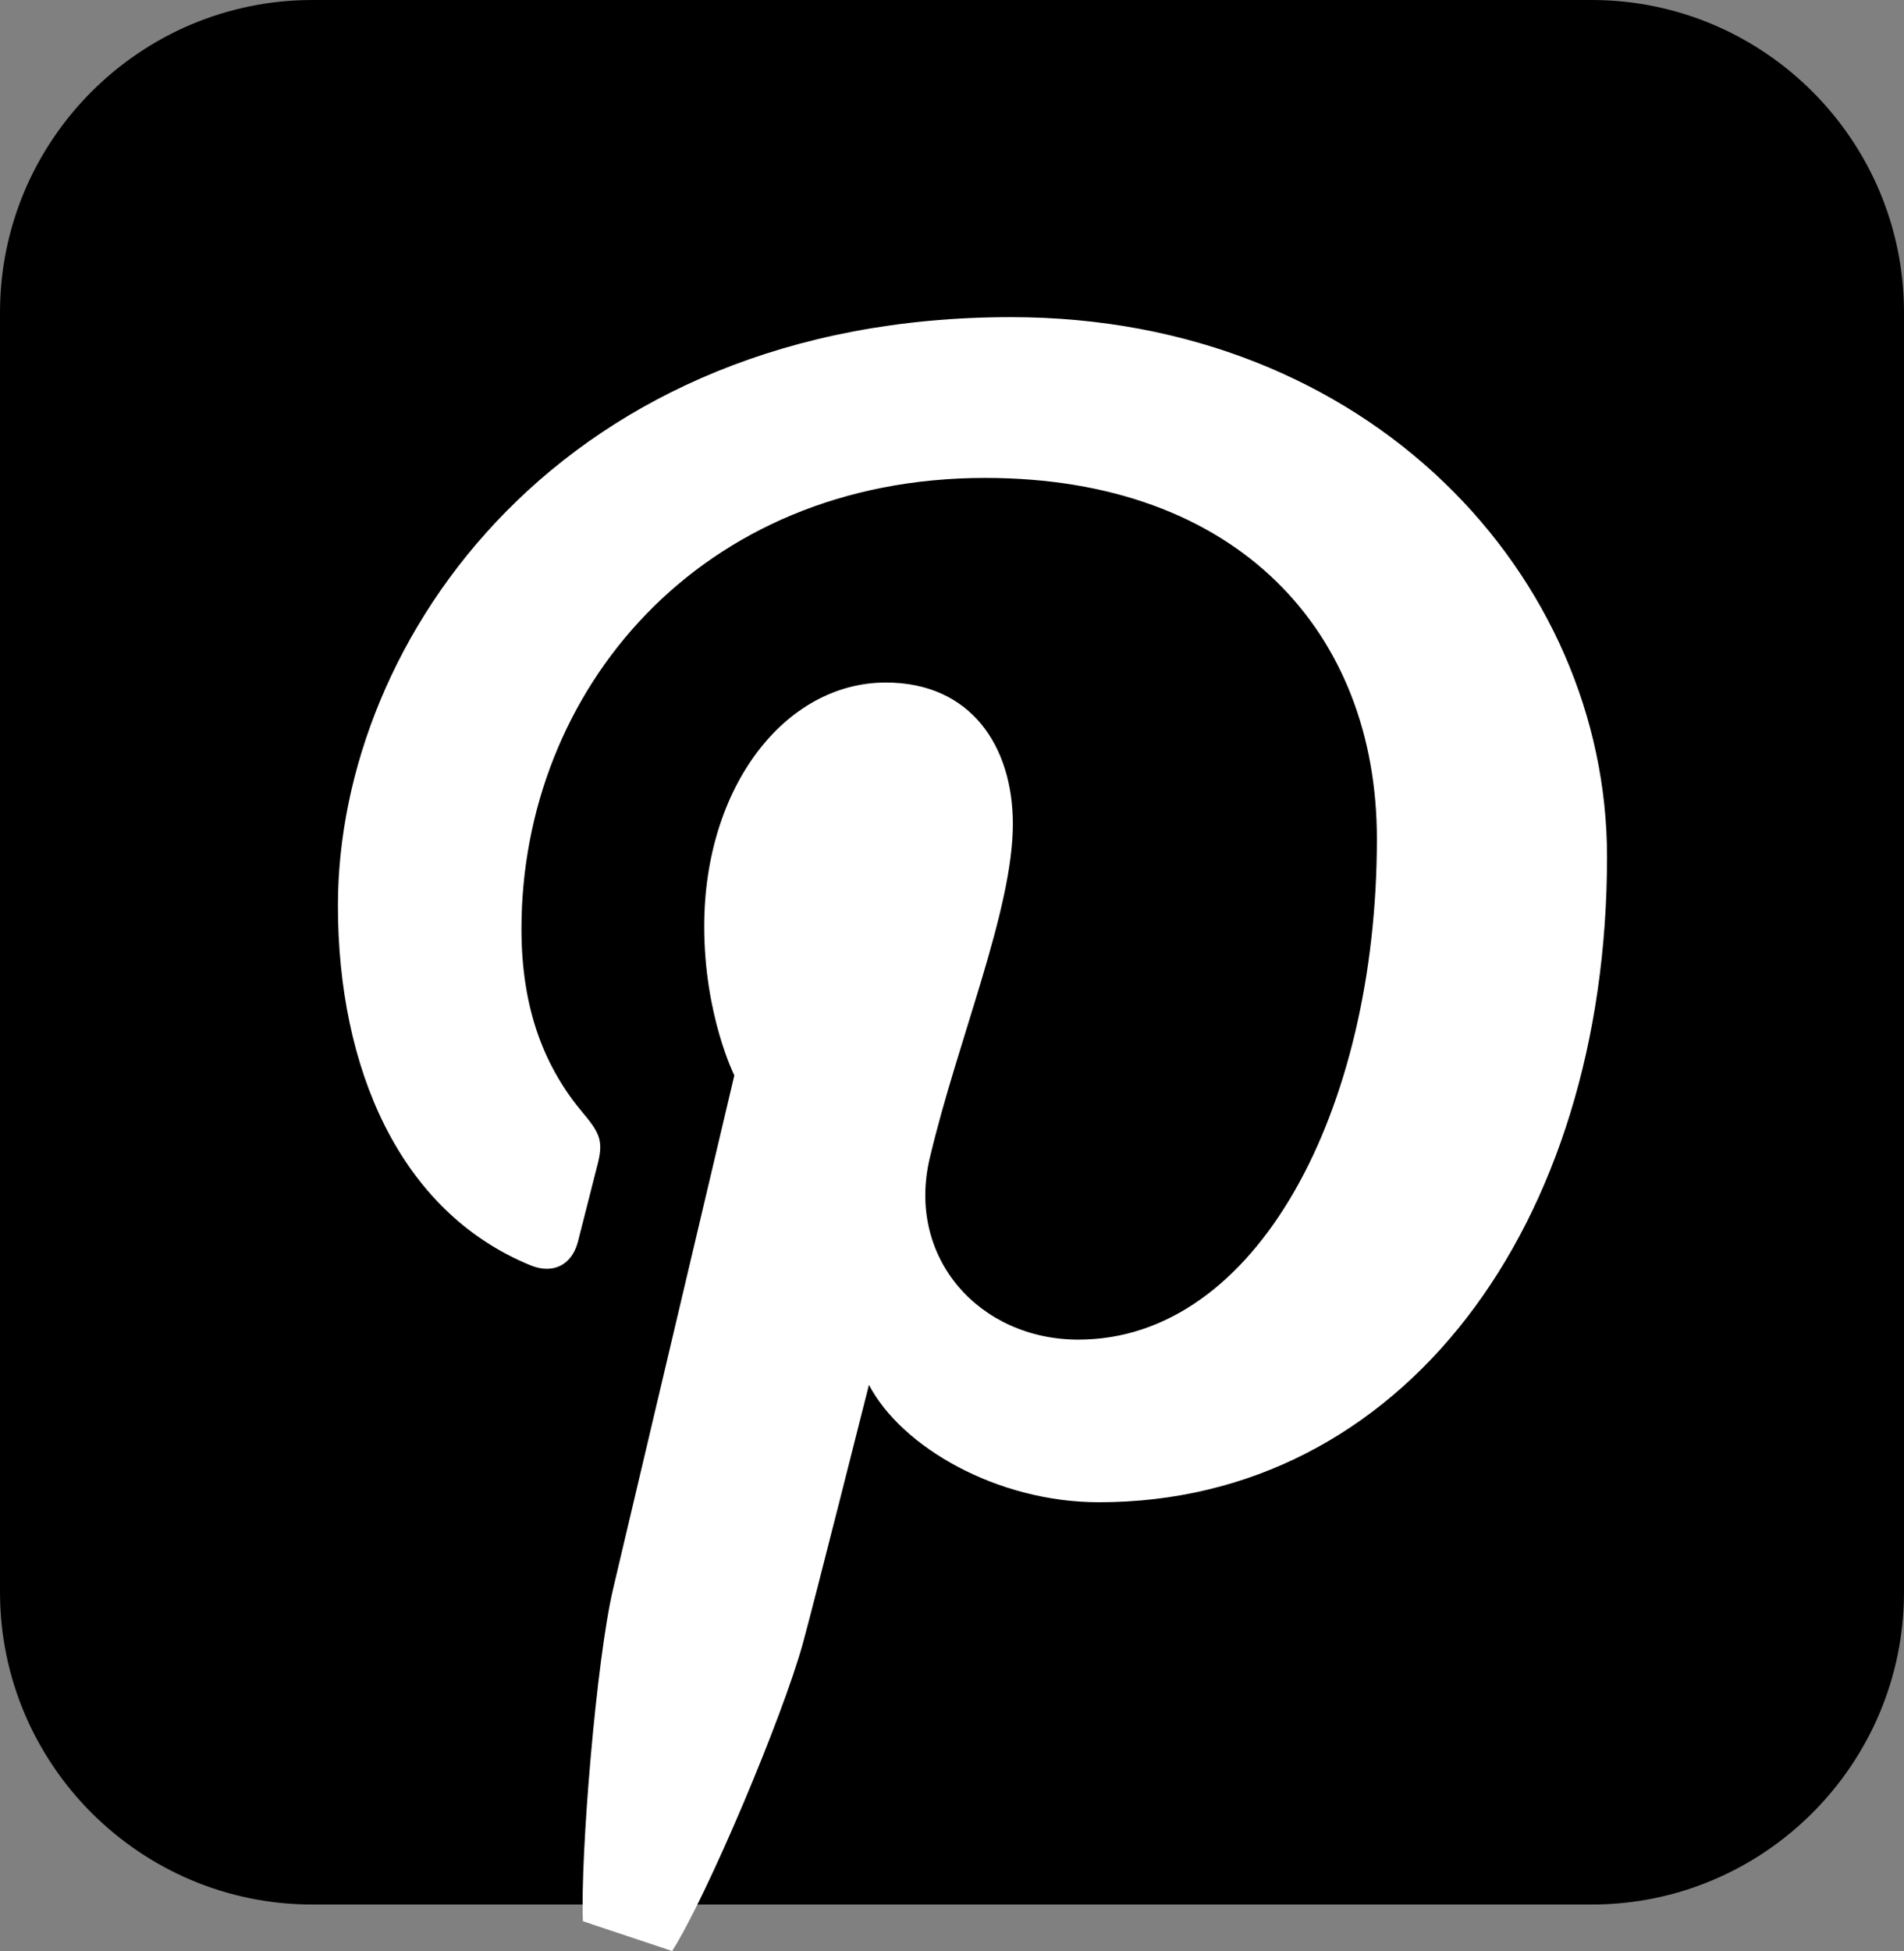<svg xmlns="http://www.w3.org/2000/svg" width="64" height="65.561" viewBox="0 0 64 65.561"><rect x="0" y="0" width="64" height="65.561" fill="#808080" stroke="none"/><path fill="#000" d="M10.5 64c-5.789 0-10.5-4.71-10.5-10.5v-43c0-5.79 4.711-10.5 10.5-10.5h43.004c5.786 0 10.496 4.71 10.496 10.5v43c0 5.79-4.71 10.5-10.496 10.5h-43.004z"/><path fill="#fff" d="M19.593 64.561c-.089-2.21.45-8.771 1.017-11.175.608-2.57 4.073-17.248 4.073-17.248s-1.012-2.021-1.012-5.008c0-4.69 2.719-8.194 6.105-8.194 2.877 0 4.27 2.163 4.27 4.752 0 2.895-1.846 7.224-2.795 11.233-.792 3.358 1.683 6.096 4.995 6.096 5.997 0 10.036-7.702 10.036-16.828 0-6.938-4.671-12.129-13.169-12.129-9.603 0-15.585 7.16-15.585 15.158 0 2.758.813 4.702 2.088 6.207.586.692.666.971.455 1.766l-.646 2.54c-.21.802-.859 1.088-1.584.792-4.423-1.806-6.482-6.648-6.482-12.093 0-8.992 7.583-19.773 22.621-19.773 12.087 0 20.038 8.745 20.038 18.132 0 12.417-6.903 21.693-17.077 21.693-3.417 0-6.632-1.847-7.733-3.945 0 0-1.837 7.292-2.225 8.701-.672 2.441-3.189 8.422-4.39 10.324l-3-1.001z"/></svg>
